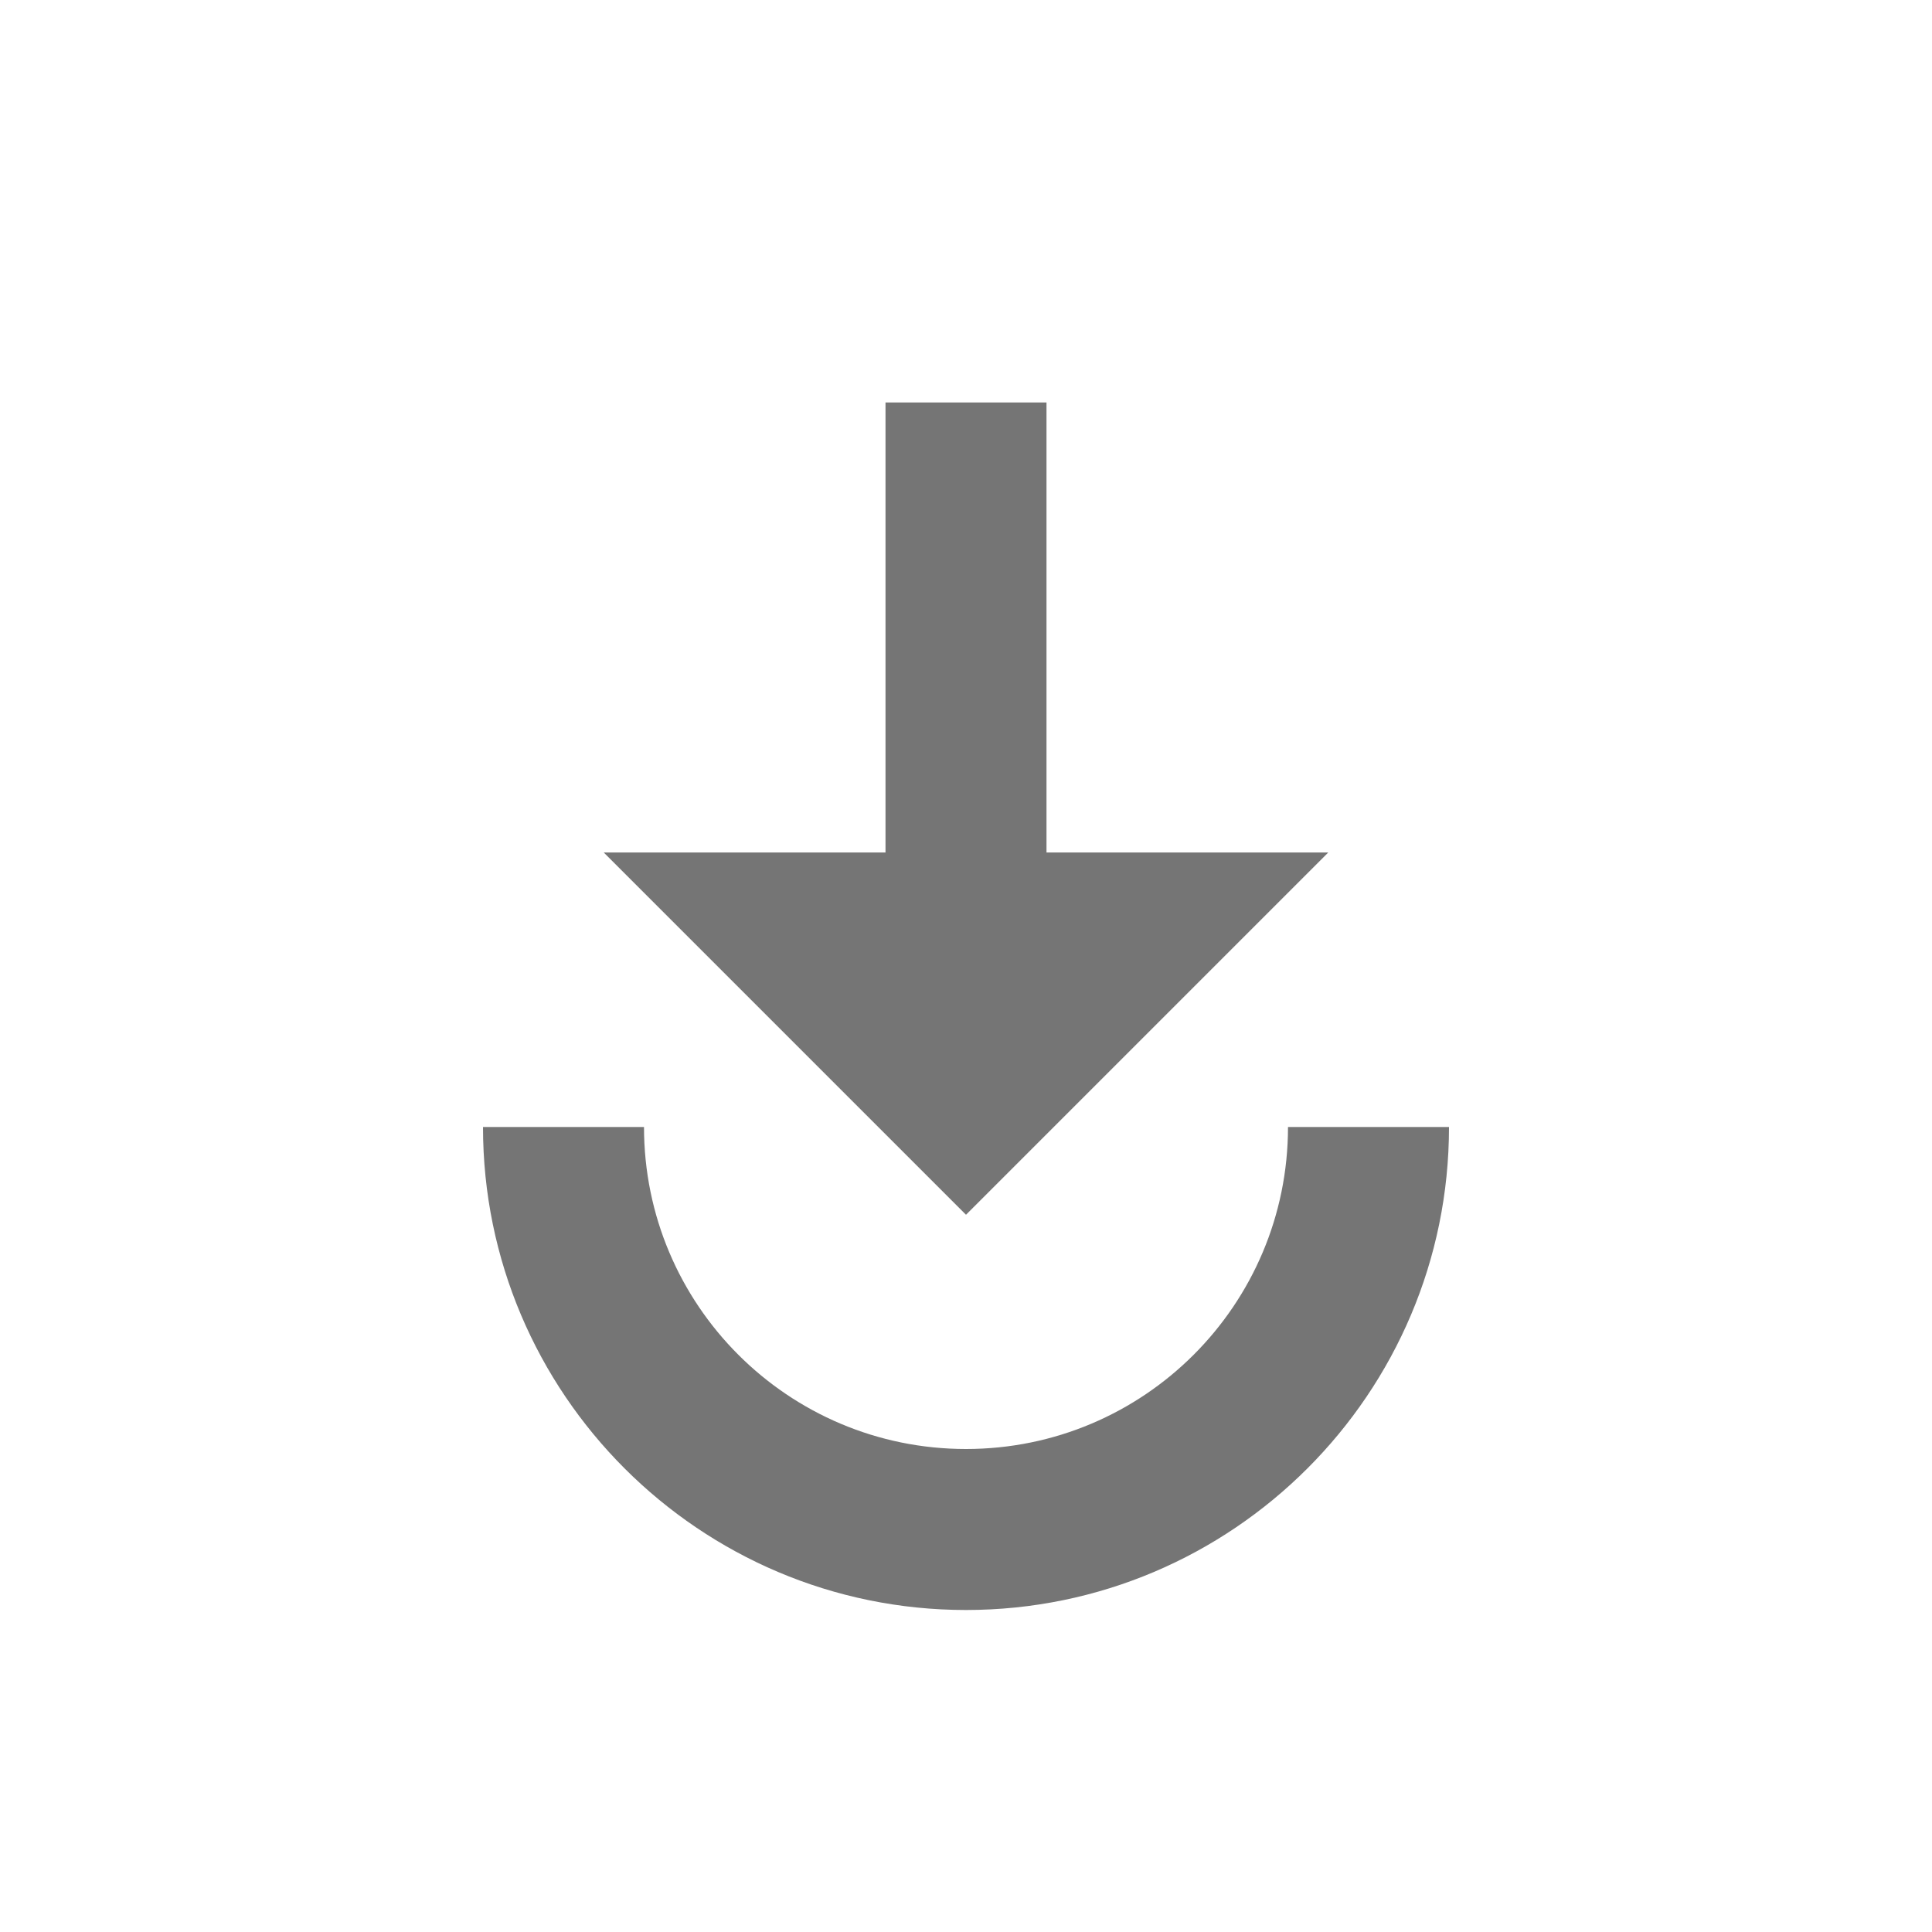 <svg width="1em" height="1em" viewBox="0 0 24 24" fill="none" xmlns="http://www.w3.org/2000/svg">
<g id="play_for_work_24px">
<g id="&#226;&#134;&#179; Dark Color">
<path id="Mask" fill-rule="evenodd" clip-rule="evenodd" d="M11 10.59V5H13V10.59H16.5L12 15.09L7.5 10.59H11ZM12 20C8.69 20 6 17.31 6 14H8C8 16.21 9.79 18 12 18C14.21 18 16 16.21 16 14H18C18 17.31 15.31 20 12 20Z" fill="currentColor" fill-opacity="0.54"/>
</g>
</g>
</svg>
